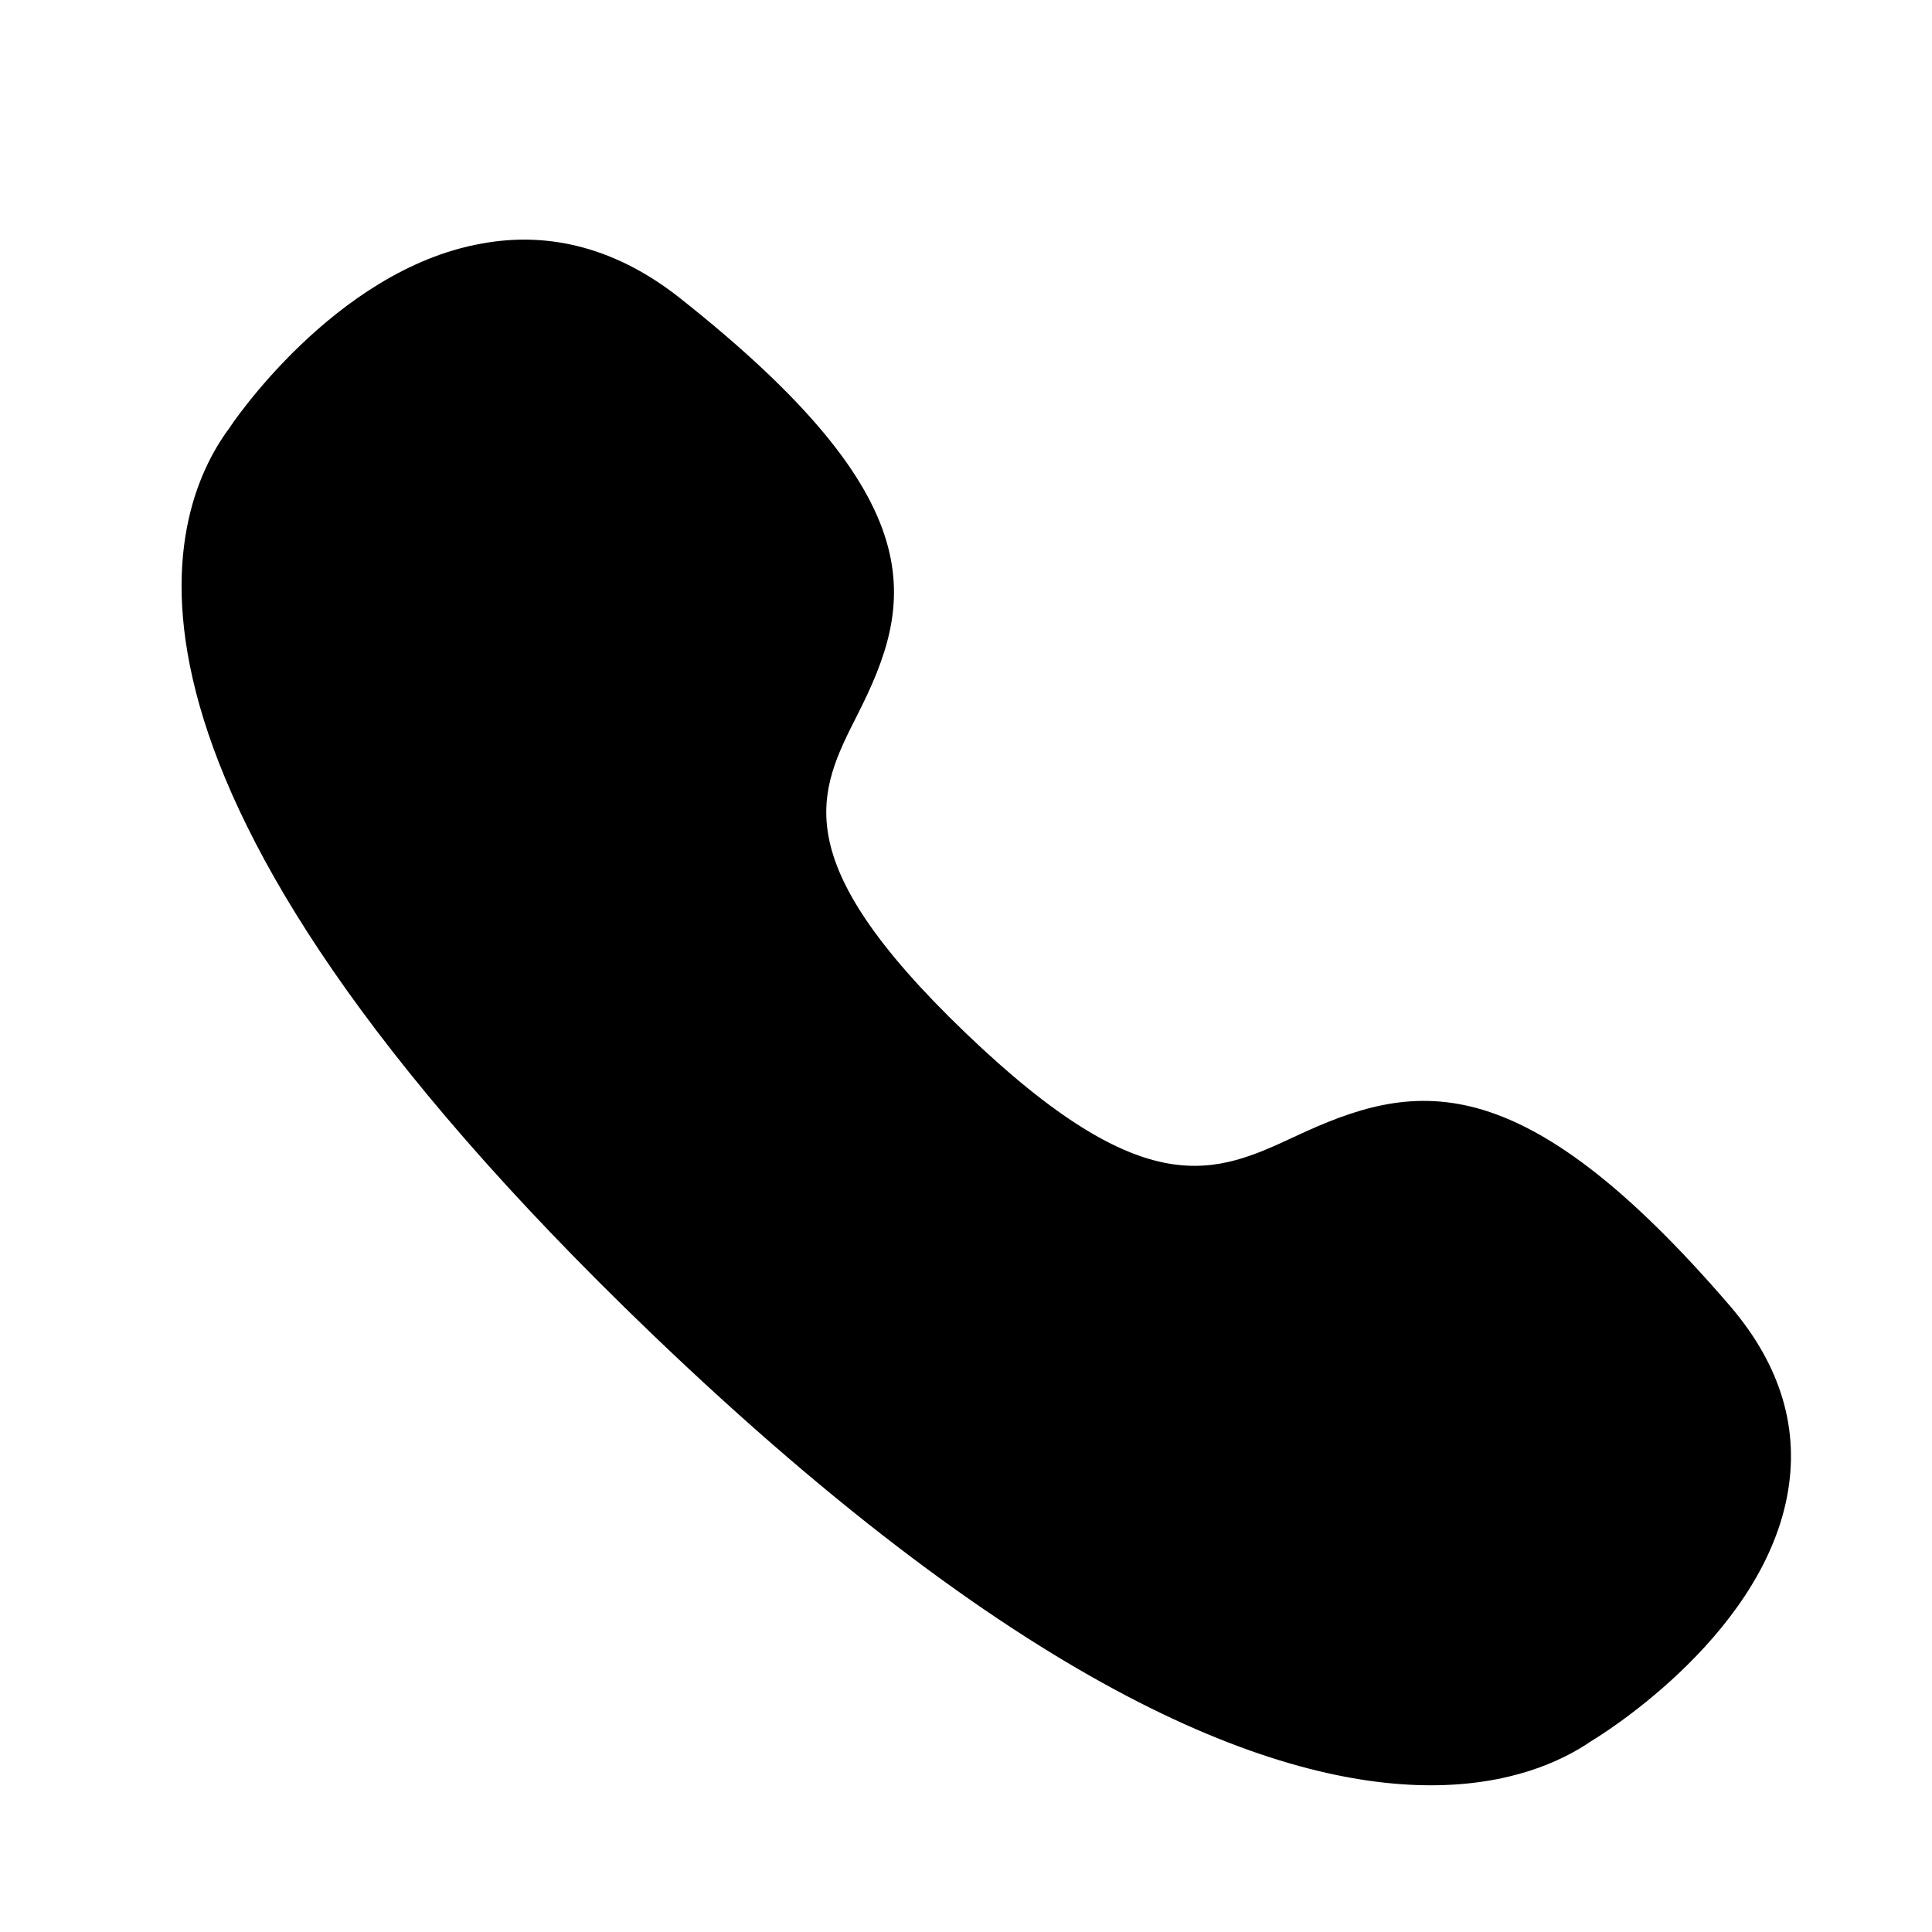 <svg width="16" height="16" viewBox="0 0 16 16" fill="none" xmlns="http://www.w3.org/2000/svg">
<g id="Call">
<path id="Vector" fill-rule="evenodd" clip-rule="evenodd" d="M14.333 10.822C12.574 8.774 11.697 8.958 10.733 9.408C10.066 9.719 9.49 9.989 7.993 8.551C6.495 7.113 6.776 6.56 7.1 5.921C7.57 4.995 7.761 4.151 5.625 2.464C5.117 2.064 4.562 1.91 3.985 2.018C2.763 2.237 1.899 3.543 1.901 3.543C1.359 4.27 0.618 6.456 5.396 11.044C8.539 14.061 10.599 14.785 11.85 14.785C12.501 14.785 12.932 14.589 13.181 14.417C13.195 14.409 14.567 13.593 14.799 12.397C14.907 11.841 14.75 11.312 14.333 10.822Z" fill="black"/>
</g>
</svg>
